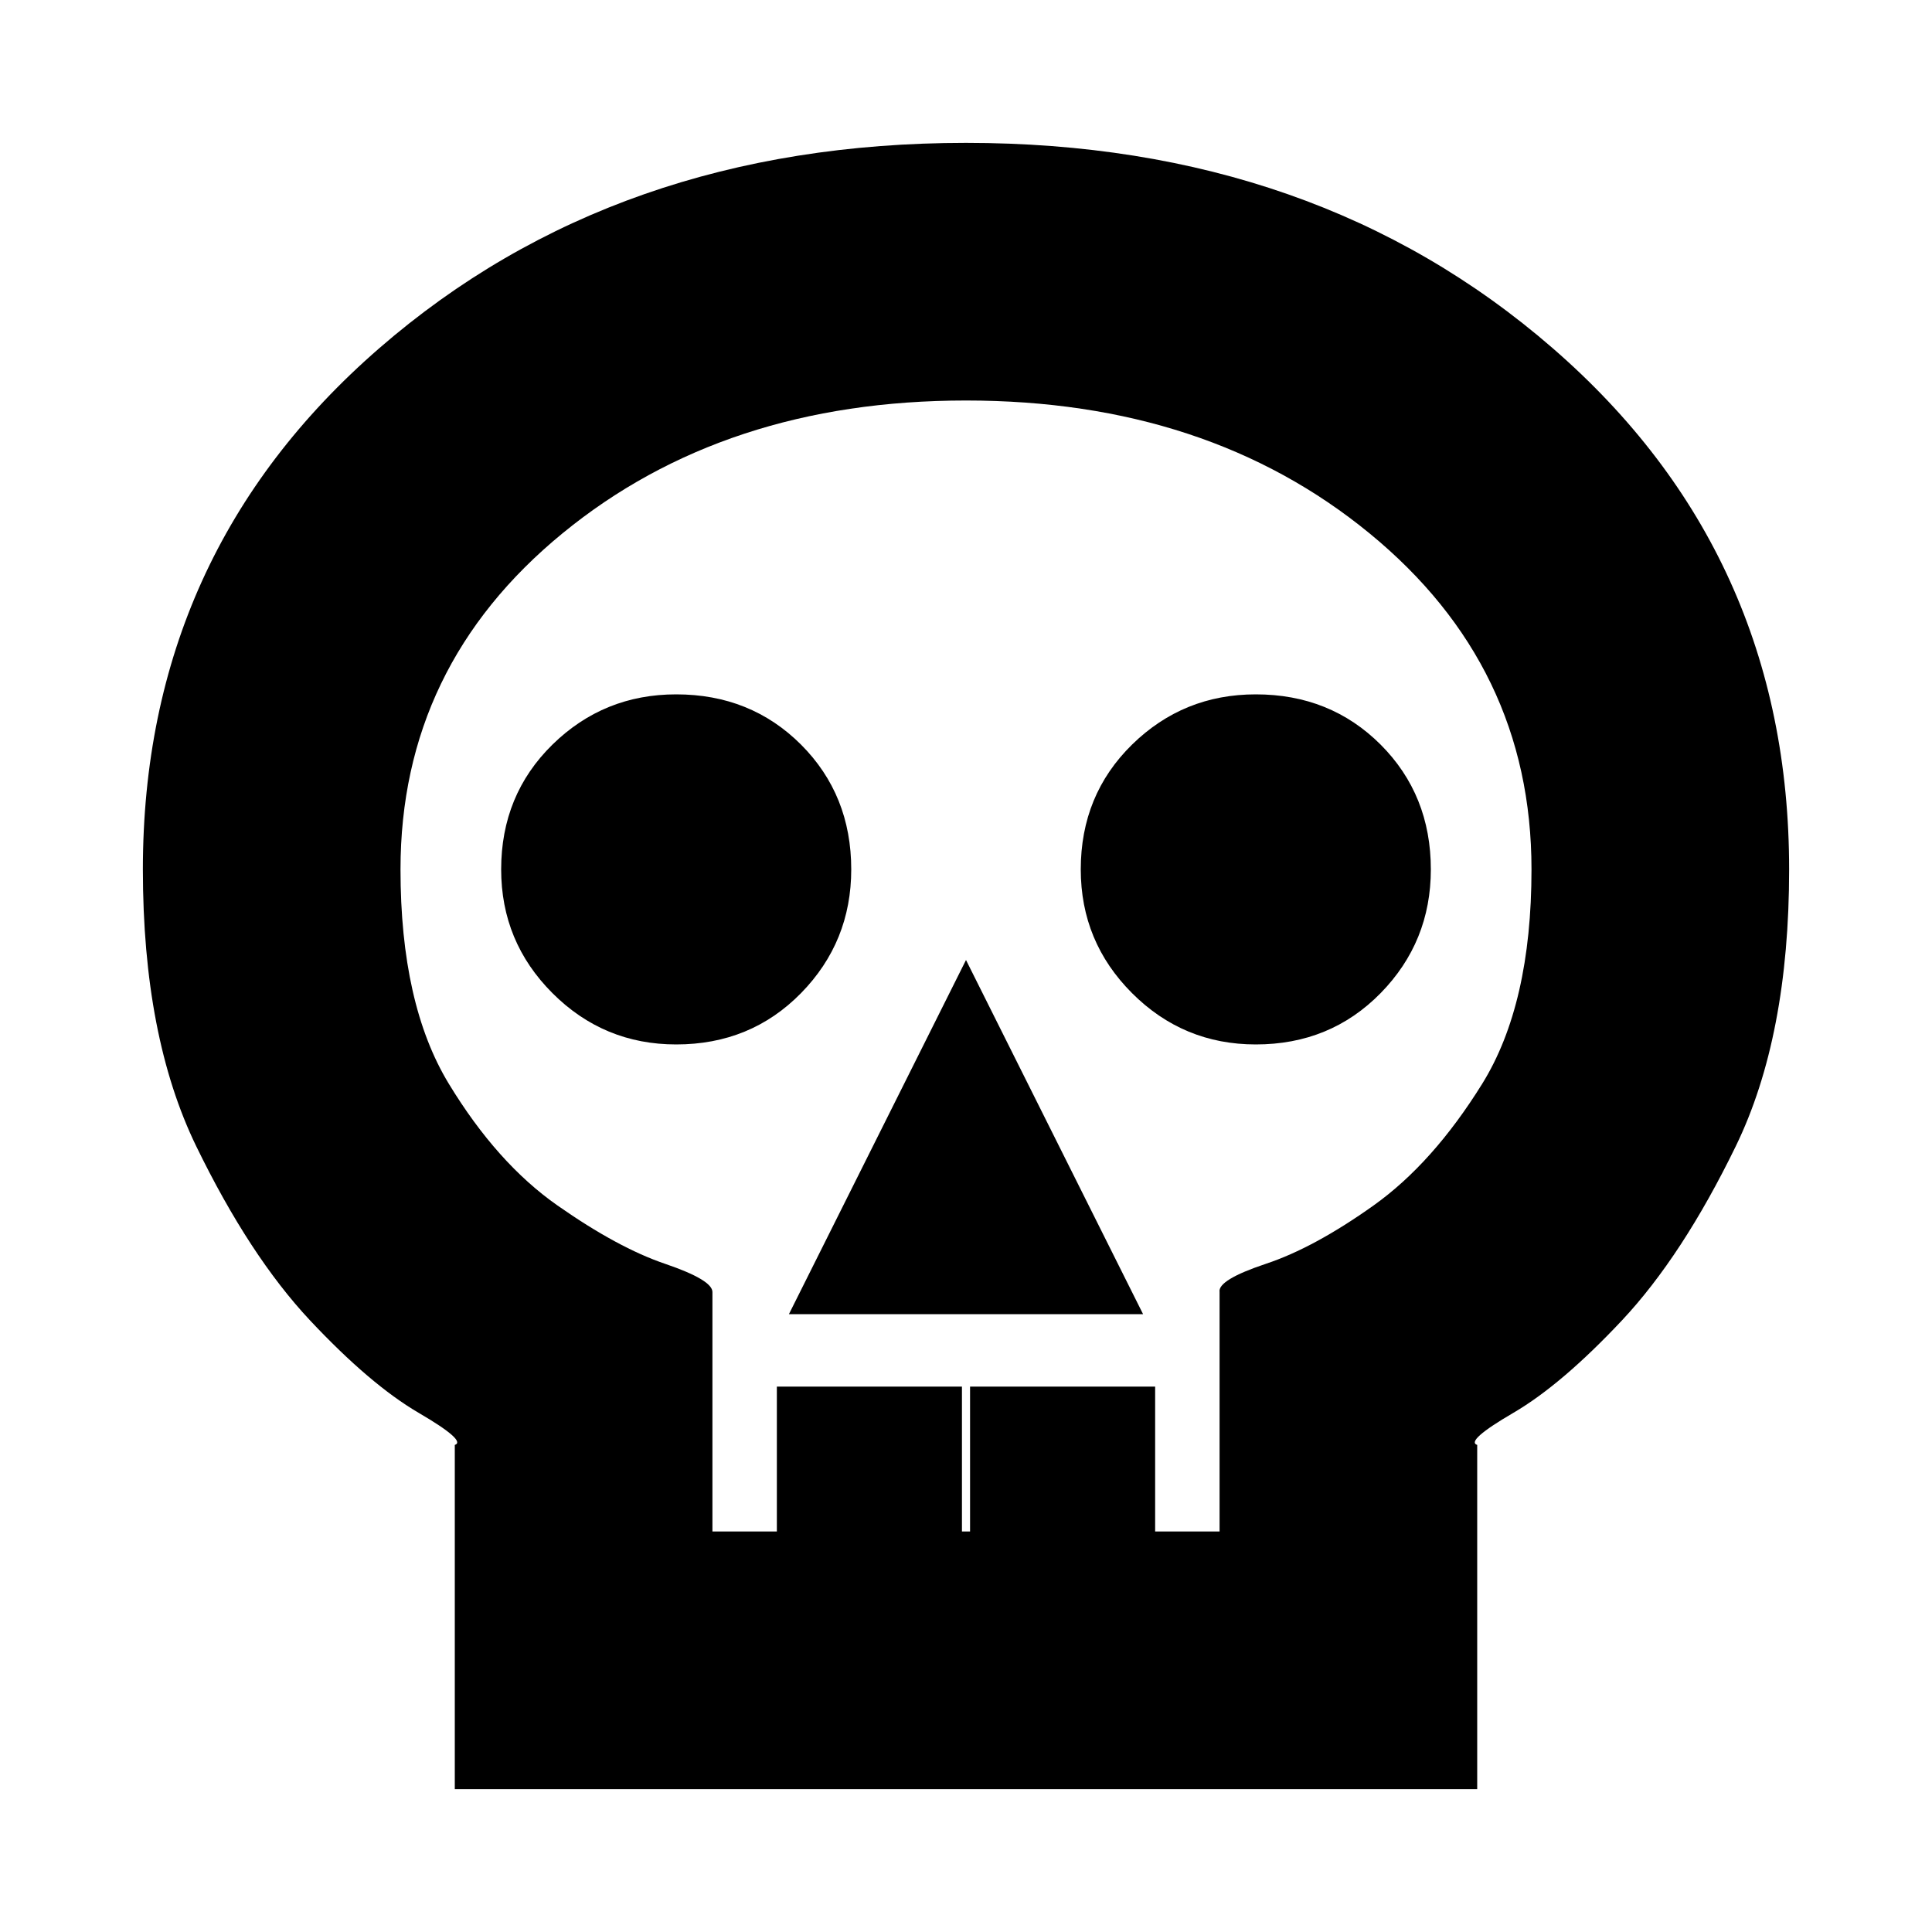 <svg xmlns="http://www.w3.org/2000/svg" height="20" width="20"><path d="M4.708 18.521v-3.563q.125-.041-.375-.333-.5-.292-1.125-.958-.625-.667-1.177-1.802Q1.479 10.729 1.479 9q0-3.271 2.448-5.396T10 1.479q3.625 0 6.073 2.125Q18.521 5.729 18.521 9q0 1.729-.552 2.865-.552 1.135-1.177 1.802-.625.666-1.125.958-.5.292-.375.333v3.563Zm2.667-2.667h.667v-1.5h1.916v1.5h.084v-1.5h1.916v1.5h.667v-2.479q-.021-.125.479-.292.5-.166 1.115-.604.614-.437 1.125-1.26.51-.823.51-2.219 0-2.104-1.677-3.479T10 4.146q-2.5 0-4.177 1.375Q4.146 6.896 4.146 9q0 1.396.5 2.219t1.125 1.26q.625.438 1.114.604.49.167.49.292Zm.792-2.25h3.666L10 9.938ZM7 10.812q.771 0 1.292-.531.52-.531.52-1.281 0-.771-.52-1.292-.521-.52-1.292-.52-.75 0-1.281.52-.531.521-.531 1.292 0 .75.531 1.281.531.531 1.281.531Zm6 0q.771 0 1.292-.531.52-.531.52-1.281 0-.771-.52-1.292-.521-.52-1.292-.52-.75 0-1.281.52-.531.521-.531 1.292 0 .75.531 1.281.531.531 1.281.531Zm-3 5.042Z"/></svg>